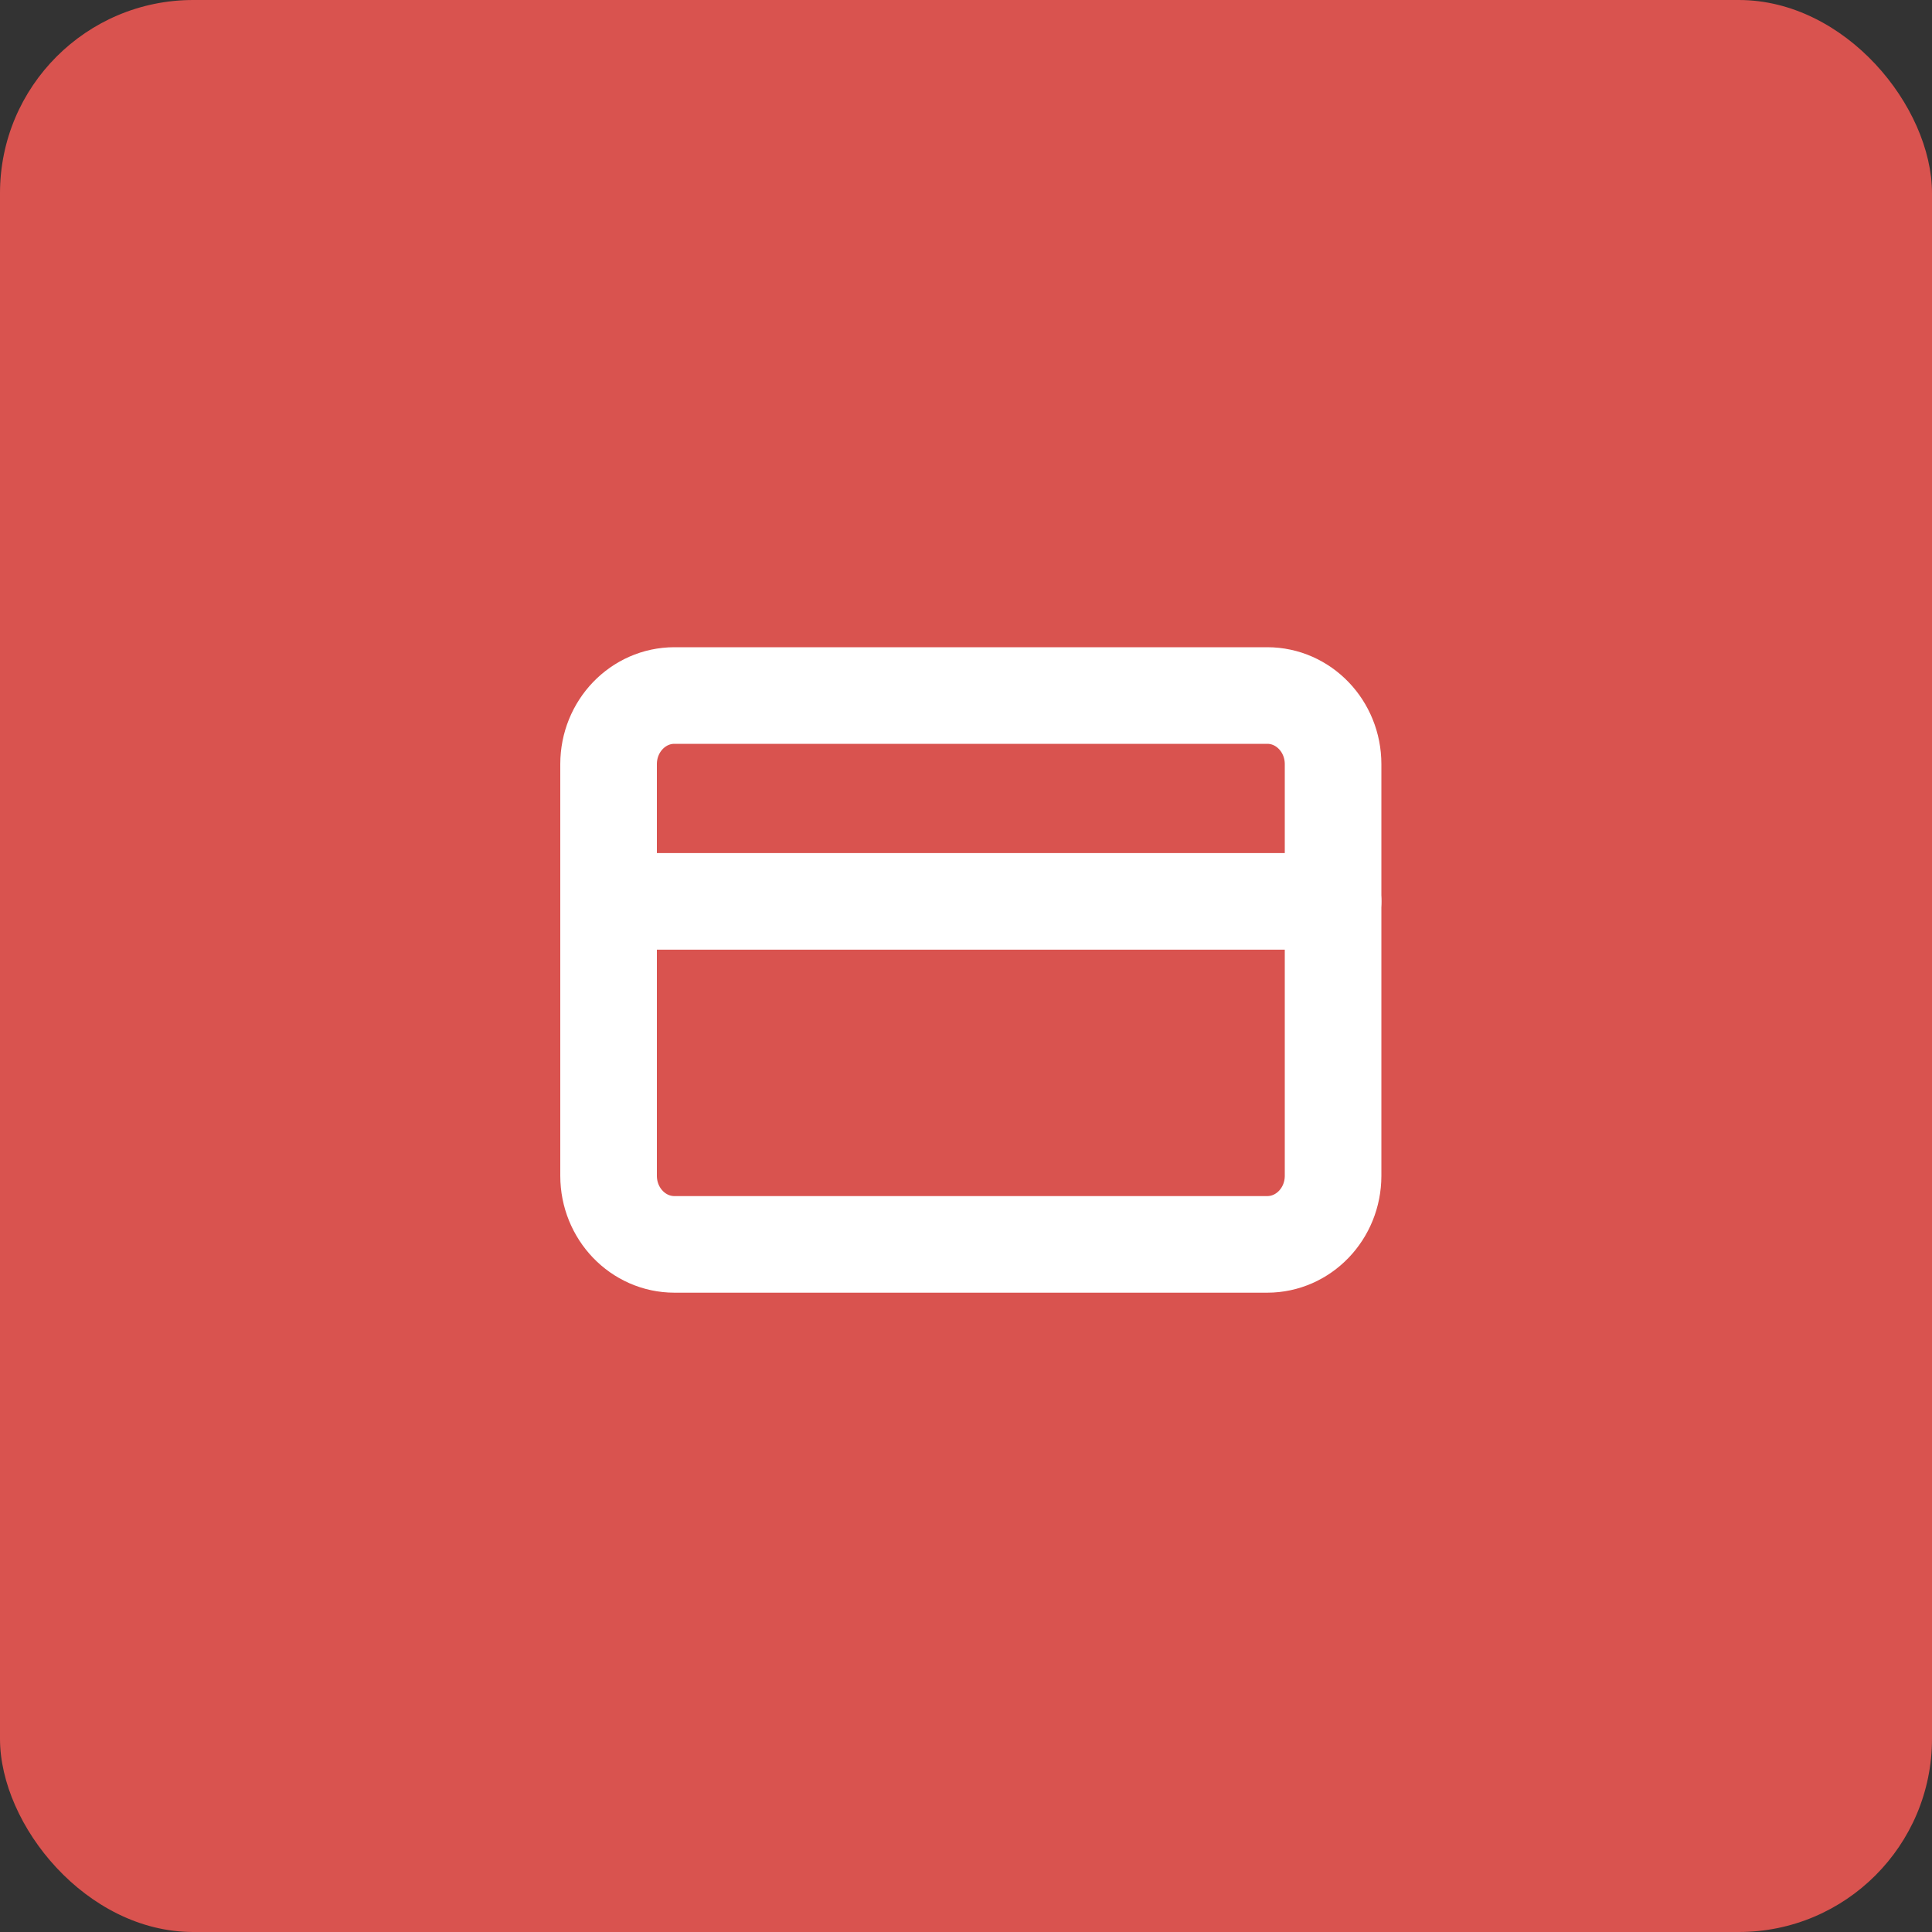<svg width="200" height="200" viewBox="0 0 200 200" fill="none" xmlns="http://www.w3.org/2000/svg">
<rect x="0" y="0" width="200" height="200" fill="#333333" stroke="none"/>
<rect width="200" height="200" rx="20" fill="#D9534F"/>
<path d="M131.182 72H69.818C66.053 72 63 75.18 63 79.102V121.716C63 125.638 66.053 128.818 69.818 128.818H131.182C134.947 128.818 138 125.638 138 121.716V79.102C138 75.18 134.947 72 131.182 72Z" stroke="white" stroke-width="10" stroke-linecap="round" stroke-linejoin="round"/>
<path d="M63 93.307H138" stroke="white" stroke-width="10" stroke-linecap="round" stroke-linejoin="round"/>
</svg>

